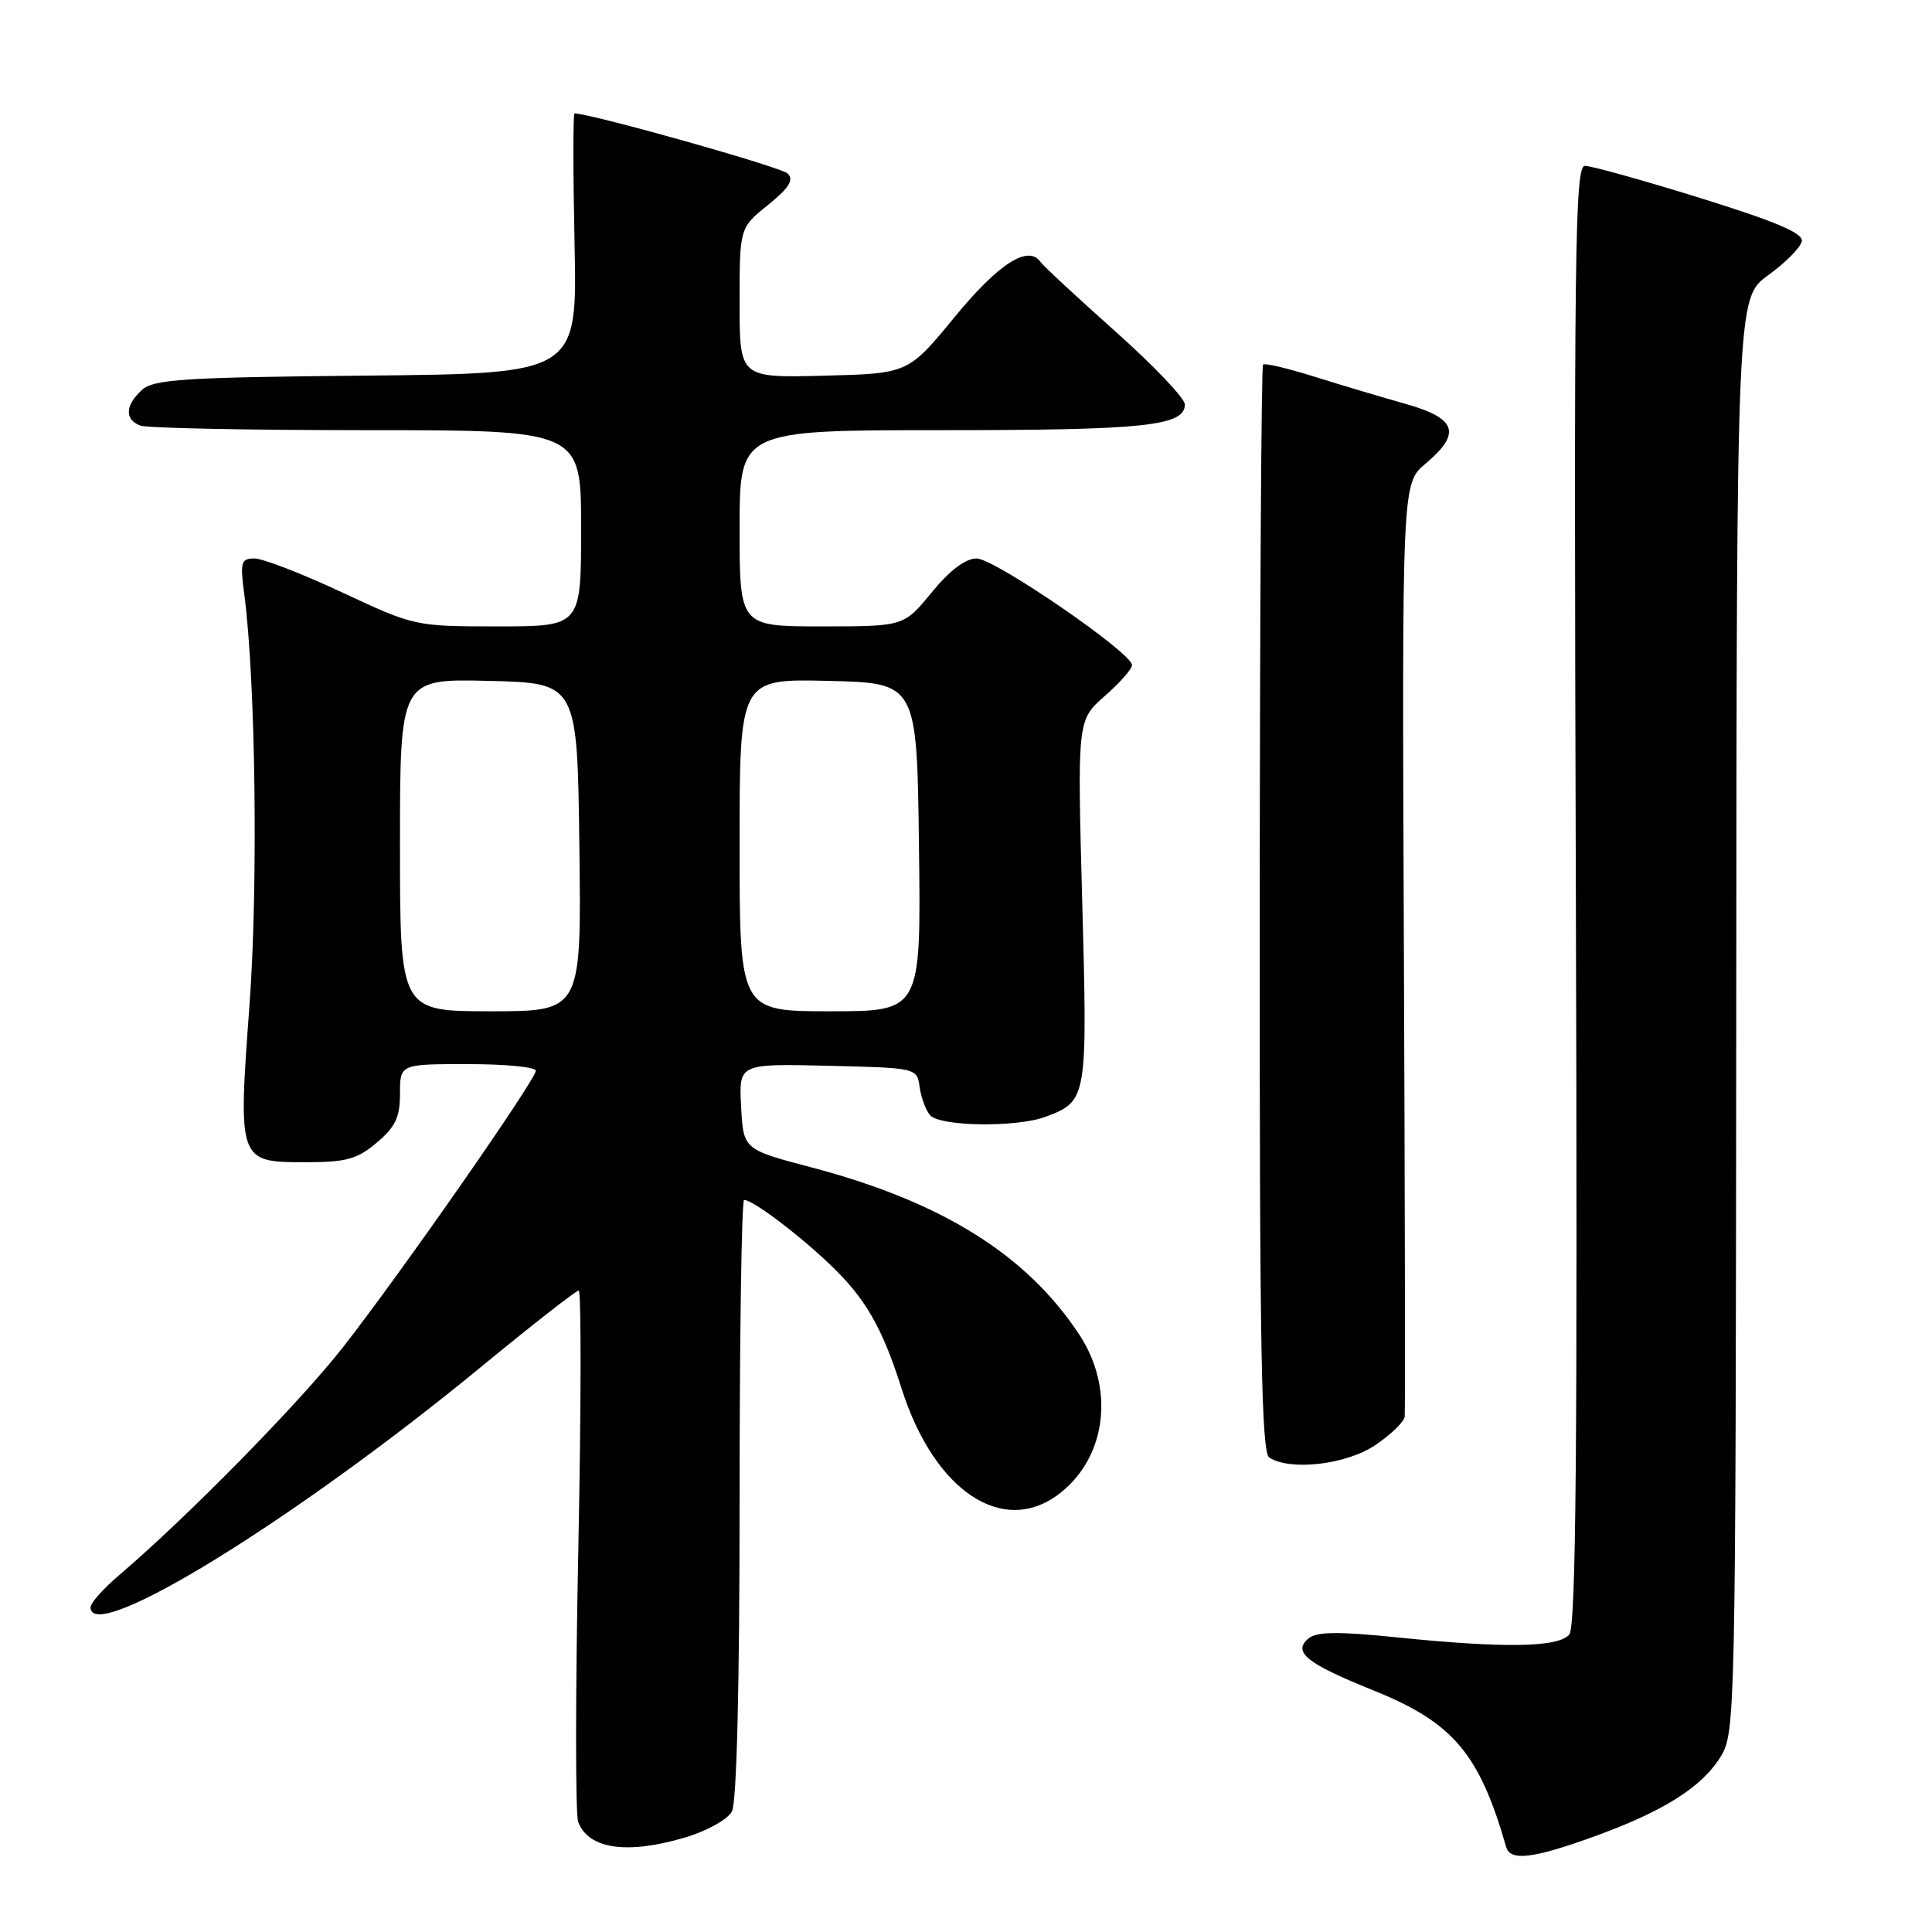 <?xml version="1.0" encoding="UTF-8" standalone="no"?>
<!DOCTYPE svg PUBLIC "-//W3C//DTD SVG 1.1//EN" "http://www.w3.org/Graphics/SVG/1.1/DTD/svg11.dtd" >
<svg xmlns="http://www.w3.org/2000/svg" xmlns:xlink="http://www.w3.org/1999/xlink" version="1.1" viewBox="0 0 256 256">
 <g >
 <path fill="currentColor"
d=" M 211.16 243.37 C 220.40 240.04 225.55 236.79 228.03 232.71 C 229.94 229.58 229.99 227.03 230.06 134.50 C 230.12 39.50 230.12 39.50 234.30 36.46 C 236.61 34.79 238.61 32.77 238.75 31.96 C 238.94 30.89 235.30 29.35 225.26 26.23 C 217.69 23.88 210.82 21.96 210.00 21.98 C 208.68 22.00 208.54 33.27 208.81 118.58 C 209.04 191.77 208.83 215.50 207.94 216.58 C 206.50 218.30 199.33 218.42 185.01 216.95 C 177.33 216.17 174.47 216.20 173.40 217.09 C 171.22 218.90 173.11 220.42 182.04 224.01 C 192.56 228.26 196.02 232.35 199.58 244.75 C 200.12 246.63 203.12 246.28 211.16 243.37 Z  M 90.80 243.47 C 93.68 242.61 96.42 241.09 96.98 240.03 C 97.62 238.84 98.00 223.48 98.00 198.57 C 98.00 176.80 98.27 159.00 98.60 159.00 C 99.73 159.00 105.52 163.33 109.83 167.41 C 114.63 171.94 116.86 175.79 119.47 184.00 C 123.81 197.66 133.01 203.72 140.49 197.83 C 146.65 192.98 147.72 183.94 142.97 176.78 C 135.98 166.21 124.76 159.23 107.50 154.68 C 98.50 152.31 98.50 152.31 98.20 146.62 C 97.90 140.94 97.90 140.94 109.70 141.22 C 121.44 141.50 121.50 141.51 121.85 144.00 C 122.04 145.38 122.65 147.06 123.22 147.75 C 124.48 149.28 134.76 149.42 138.60 147.96 C 144.06 145.89 144.11 145.59 143.40 119.46 C 142.75 95.43 142.75 95.43 146.37 92.24 C 148.37 90.49 150.00 88.64 150.00 88.13 C 150.00 86.50 131.78 74.00 129.41 74.00 C 127.93 74.00 125.85 75.57 123.45 78.50 C 119.76 83.00 119.76 83.00 108.88 83.00 C 98.00 83.00 98.00 83.00 98.00 70.00 C 98.00 57.00 98.00 57.00 124.93 57.00 C 151.69 57.00 157.00 56.44 157.00 53.59 C 157.00 52.78 152.84 48.41 147.75 43.88 C 142.66 39.34 138.22 35.22 137.89 34.73 C 136.29 32.38 132.31 34.91 126.50 42.00 C 120.34 49.50 120.34 49.50 109.17 49.78 C 98.00 50.07 98.00 50.07 98.00 40.13 C 98.00 30.19 98.00 30.19 101.75 27.17 C 104.56 24.90 105.22 23.85 104.37 22.99 C 103.54 22.15 78.91 15.20 76.13 15.02 C 75.93 15.01 75.93 22.76 76.13 32.25 C 76.50 49.50 76.50 49.50 48.56 49.77 C 24.32 50.00 20.38 50.25 18.81 51.67 C 16.58 53.69 16.49 55.59 18.58 56.39 C 19.45 56.73 32.95 57.00 48.58 57.00 C 77.00 57.00 77.00 57.00 77.00 70.00 C 77.00 83.00 77.00 83.00 65.98 83.00 C 55.02 83.00 54.92 82.98 45.34 78.50 C 40.04 76.02 34.82 74.00 33.72 74.00 C 31.94 74.00 31.80 74.47 32.37 78.75 C 33.87 90.16 34.22 117.38 33.06 133.16 C 31.53 153.92 31.56 154.00 40.46 154.00 C 45.87 154.00 47.32 153.61 49.92 151.41 C 52.39 149.33 53.00 148.05 53.00 144.91 C 53.00 141.00 53.00 141.00 62.00 141.00 C 66.95 141.00 71.00 141.39 71.00 141.87 C 71.00 143.06 53.16 168.65 45.46 178.50 C 39.71 185.86 24.77 201.07 15.75 208.75 C 13.69 210.50 12.00 212.40 12.00 212.97 C 12.00 218.08 39.06 201.42 63.77 181.10 C 70.53 175.54 76.34 171.00 76.68 171.00 C 77.03 171.00 77.01 186.45 76.63 205.33 C 76.24 224.21 76.24 240.45 76.61 241.42 C 77.99 245.02 83.08 245.76 90.80 243.47 Z  M 182.27 191.46 C 184.32 190.07 186.06 188.38 186.13 187.71 C 186.21 187.05 186.16 158.95 186.02 125.28 C 185.77 64.06 185.77 64.06 188.89 61.44 C 193.69 57.40 193.03 55.43 186.25 53.52 C 183.09 52.63 177.64 51.00 174.13 49.90 C 170.63 48.80 167.58 48.08 167.36 48.31 C 167.13 48.53 166.94 81.03 166.92 120.51 C 166.89 178.54 167.14 192.47 168.19 193.14 C 171.03 194.94 178.45 194.06 182.27 191.46 Z  M 53.00 111.97 C 53.00 89.94 53.00 89.94 64.75 90.22 C 76.50 90.50 76.50 90.50 76.77 112.25 C 77.04 134.00 77.04 134.00 65.02 134.00 C 53.00 134.00 53.00 134.00 53.00 111.97 Z  M 98.00 111.97 C 98.00 89.94 98.00 89.94 109.75 90.22 C 121.50 90.50 121.50 90.50 121.77 112.25 C 122.04 134.00 122.04 134.00 110.02 134.00 C 98.00 134.00 98.00 134.00 98.00 111.97 Z "/>
</g>
</svg>